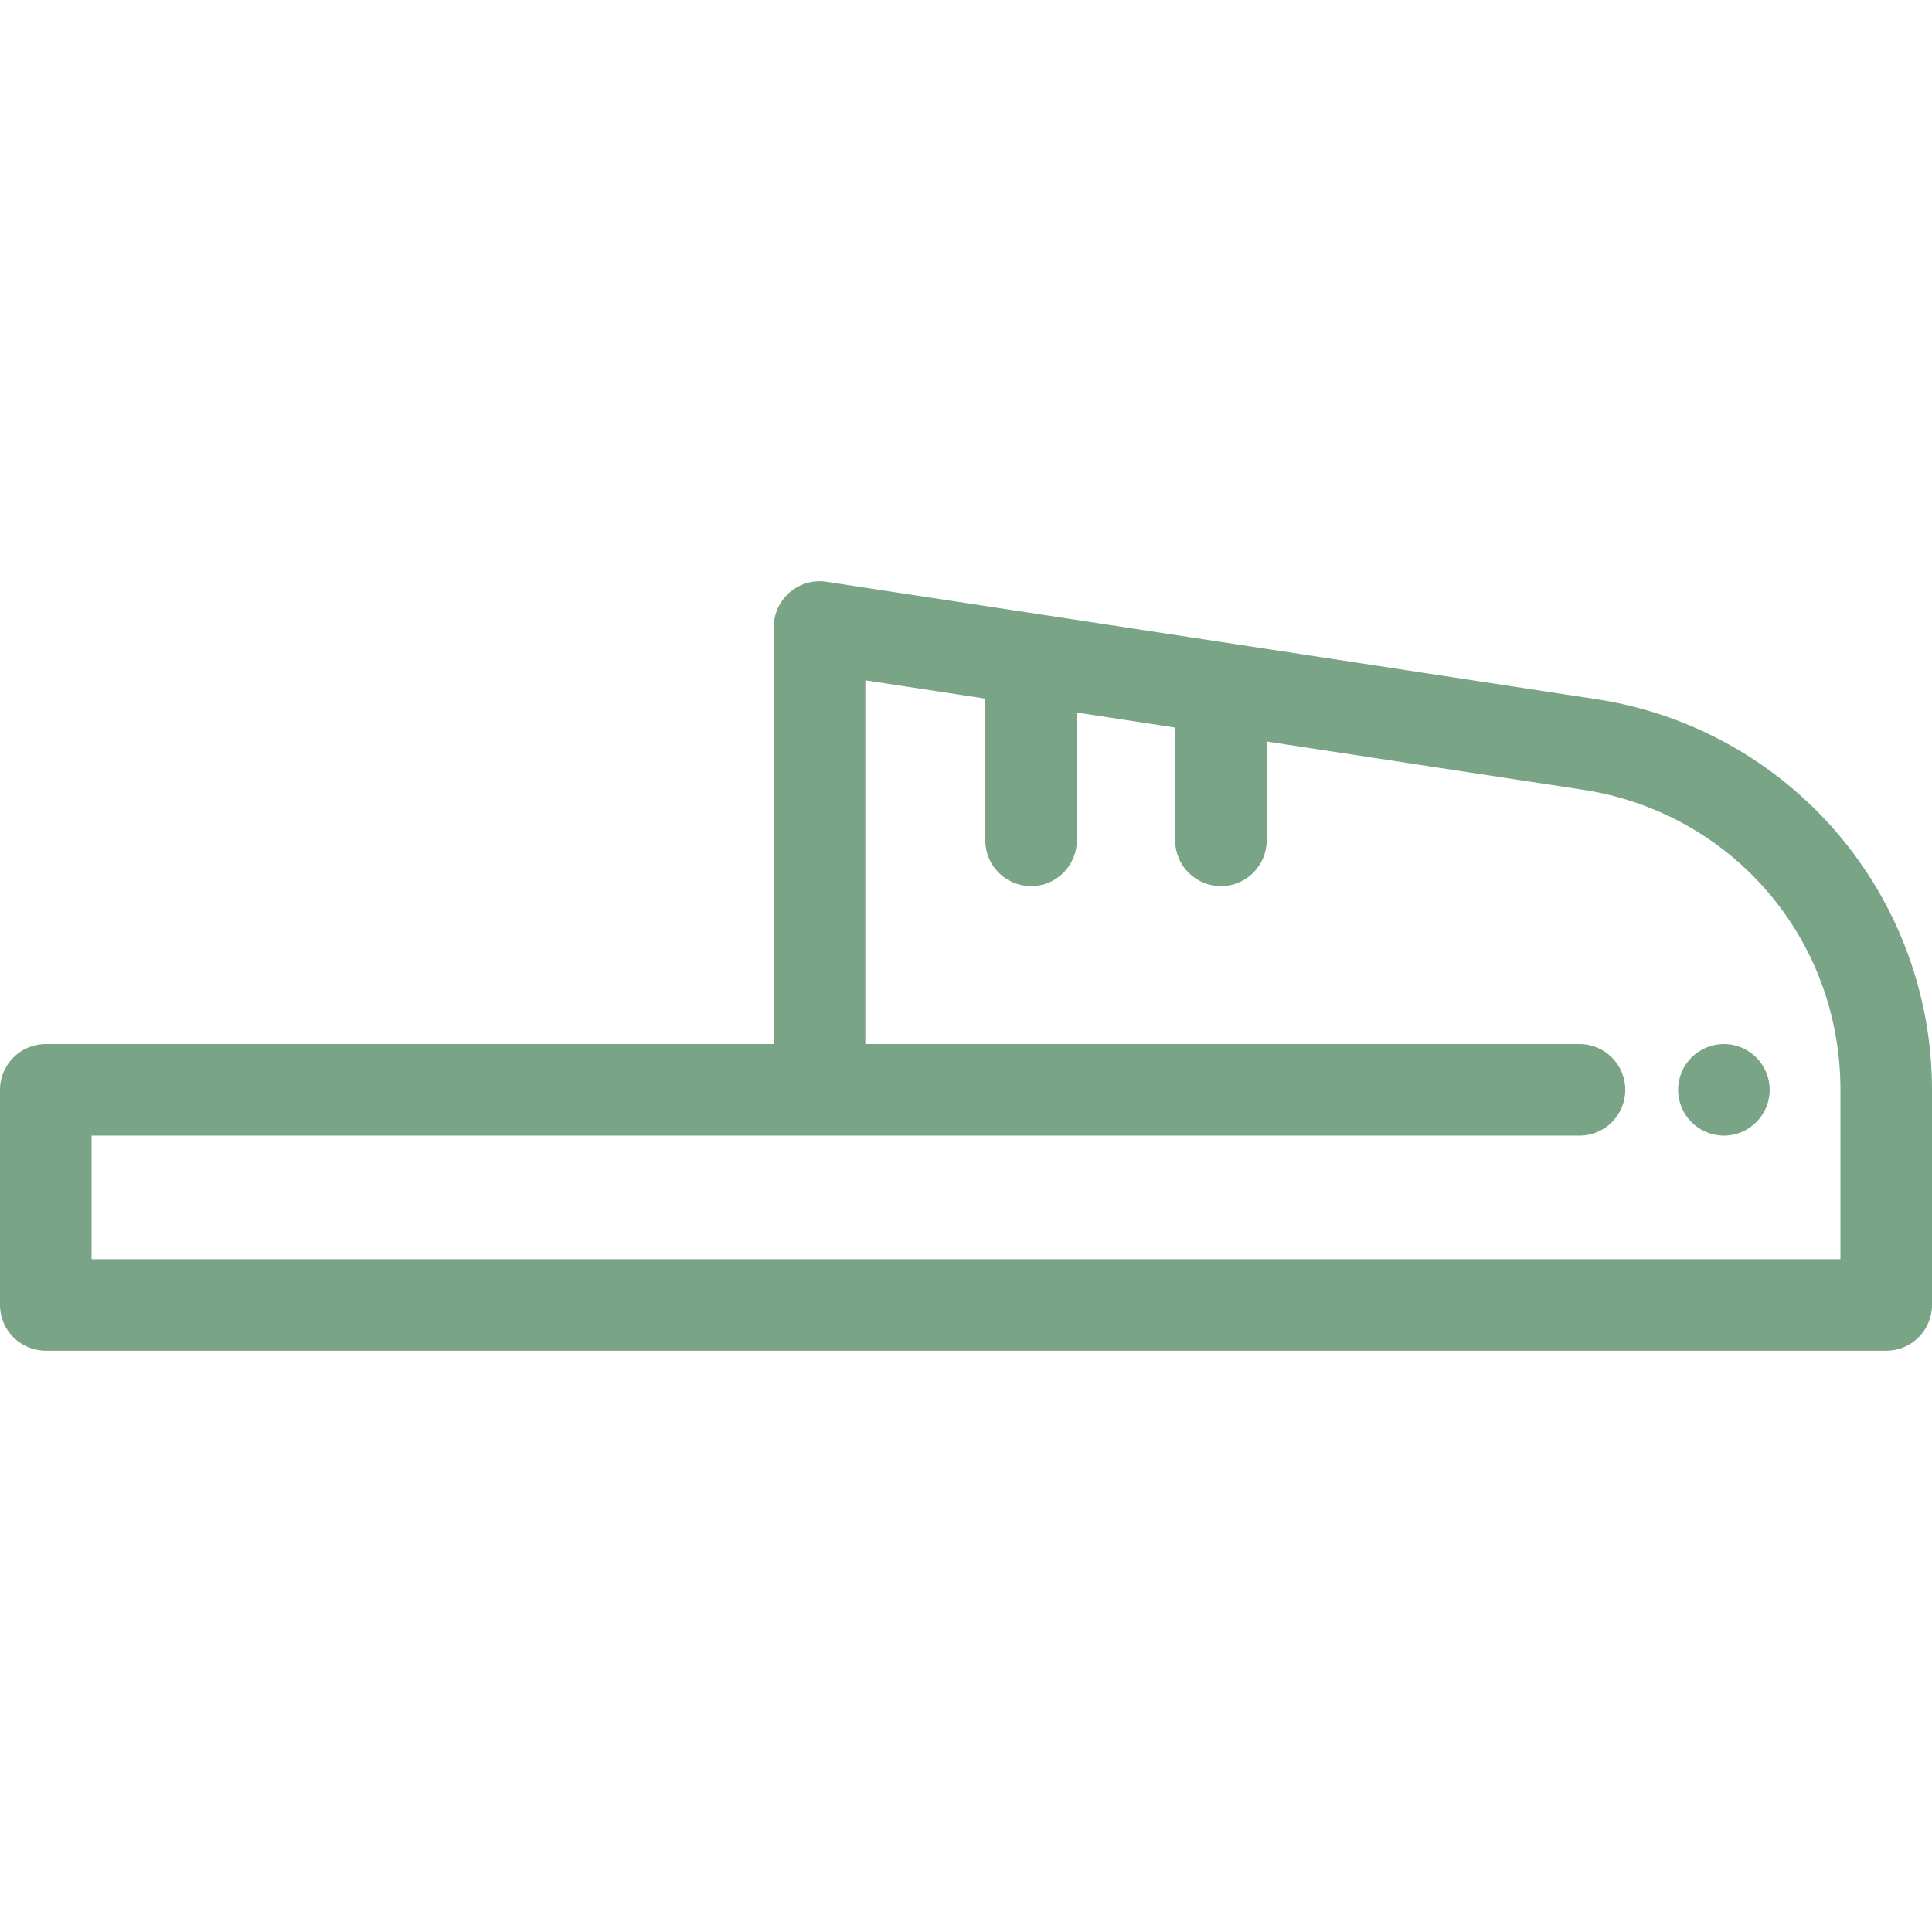 <?xml version="1.0" encoding="iso-8859-1"?>
<!-- Uploaded to: SVG Repo, www.svgrepo.com, Generator: SVG Repo Mixer Tools -->
<svg fill="#7AA486" height="800px" width="800px" version="1.1" id="Layer_1" xmlns="http://www.w3.org/2000/svg" xmlns:xlink="http://www.w3.org/1999/xlink" 
	 viewBox="0 0 512 512" xml:space="preserve">
<g>
	<g>
		<path d="M486.718,220.584c-16.304-18.982-38.904-31.513-63.641-35.289l-204.06-31.12c-3.497-0.528-7.053,0.484-9.735,2.791
			c-2.683,2.305-4.227,5.666-4.227,9.204v110.517H12.133C5.432,276.686,0,282.119,0,288.818v57.012
			c0,6.7,5.432,12.133,12.133,12.133h487.735c6.701,0,12.133-5.433,12.133-12.133v-57.012
			C512,263.796,503.022,239.563,486.718,220.584z M24.265,333.696V300.95h192.922h201.391c6.701,0,12.133-5.433,12.133-12.133
			s-5.432-12.133-12.133-12.133H229.32v-96.392l31.788,4.848v37.565c0,6.7,5.432,12.133,12.133,12.133
			c6.701,0,12.133-5.433,12.133-12.133v-33.865l26.049,3.972v29.893c0,6.7,5.432,12.133,12.133,12.133
			c6.701,0,12.133-5.433,12.133-12.133v-26.192l83.729,12.768c39.587,6.042,68.318,39.492,68.318,79.535v44.879H24.265z"/>
	</g>
</g>
<g>
	<g>
		<path d="M456.848,276.684c-6.697,0-12.133,5.435-12.133,12.133s5.435,12.133,12.133,12.133c6.697,0,12.133-5.435,12.133-12.133
			S463.546,276.684,456.848,276.684z"/>
	</g>
</g>
</svg>